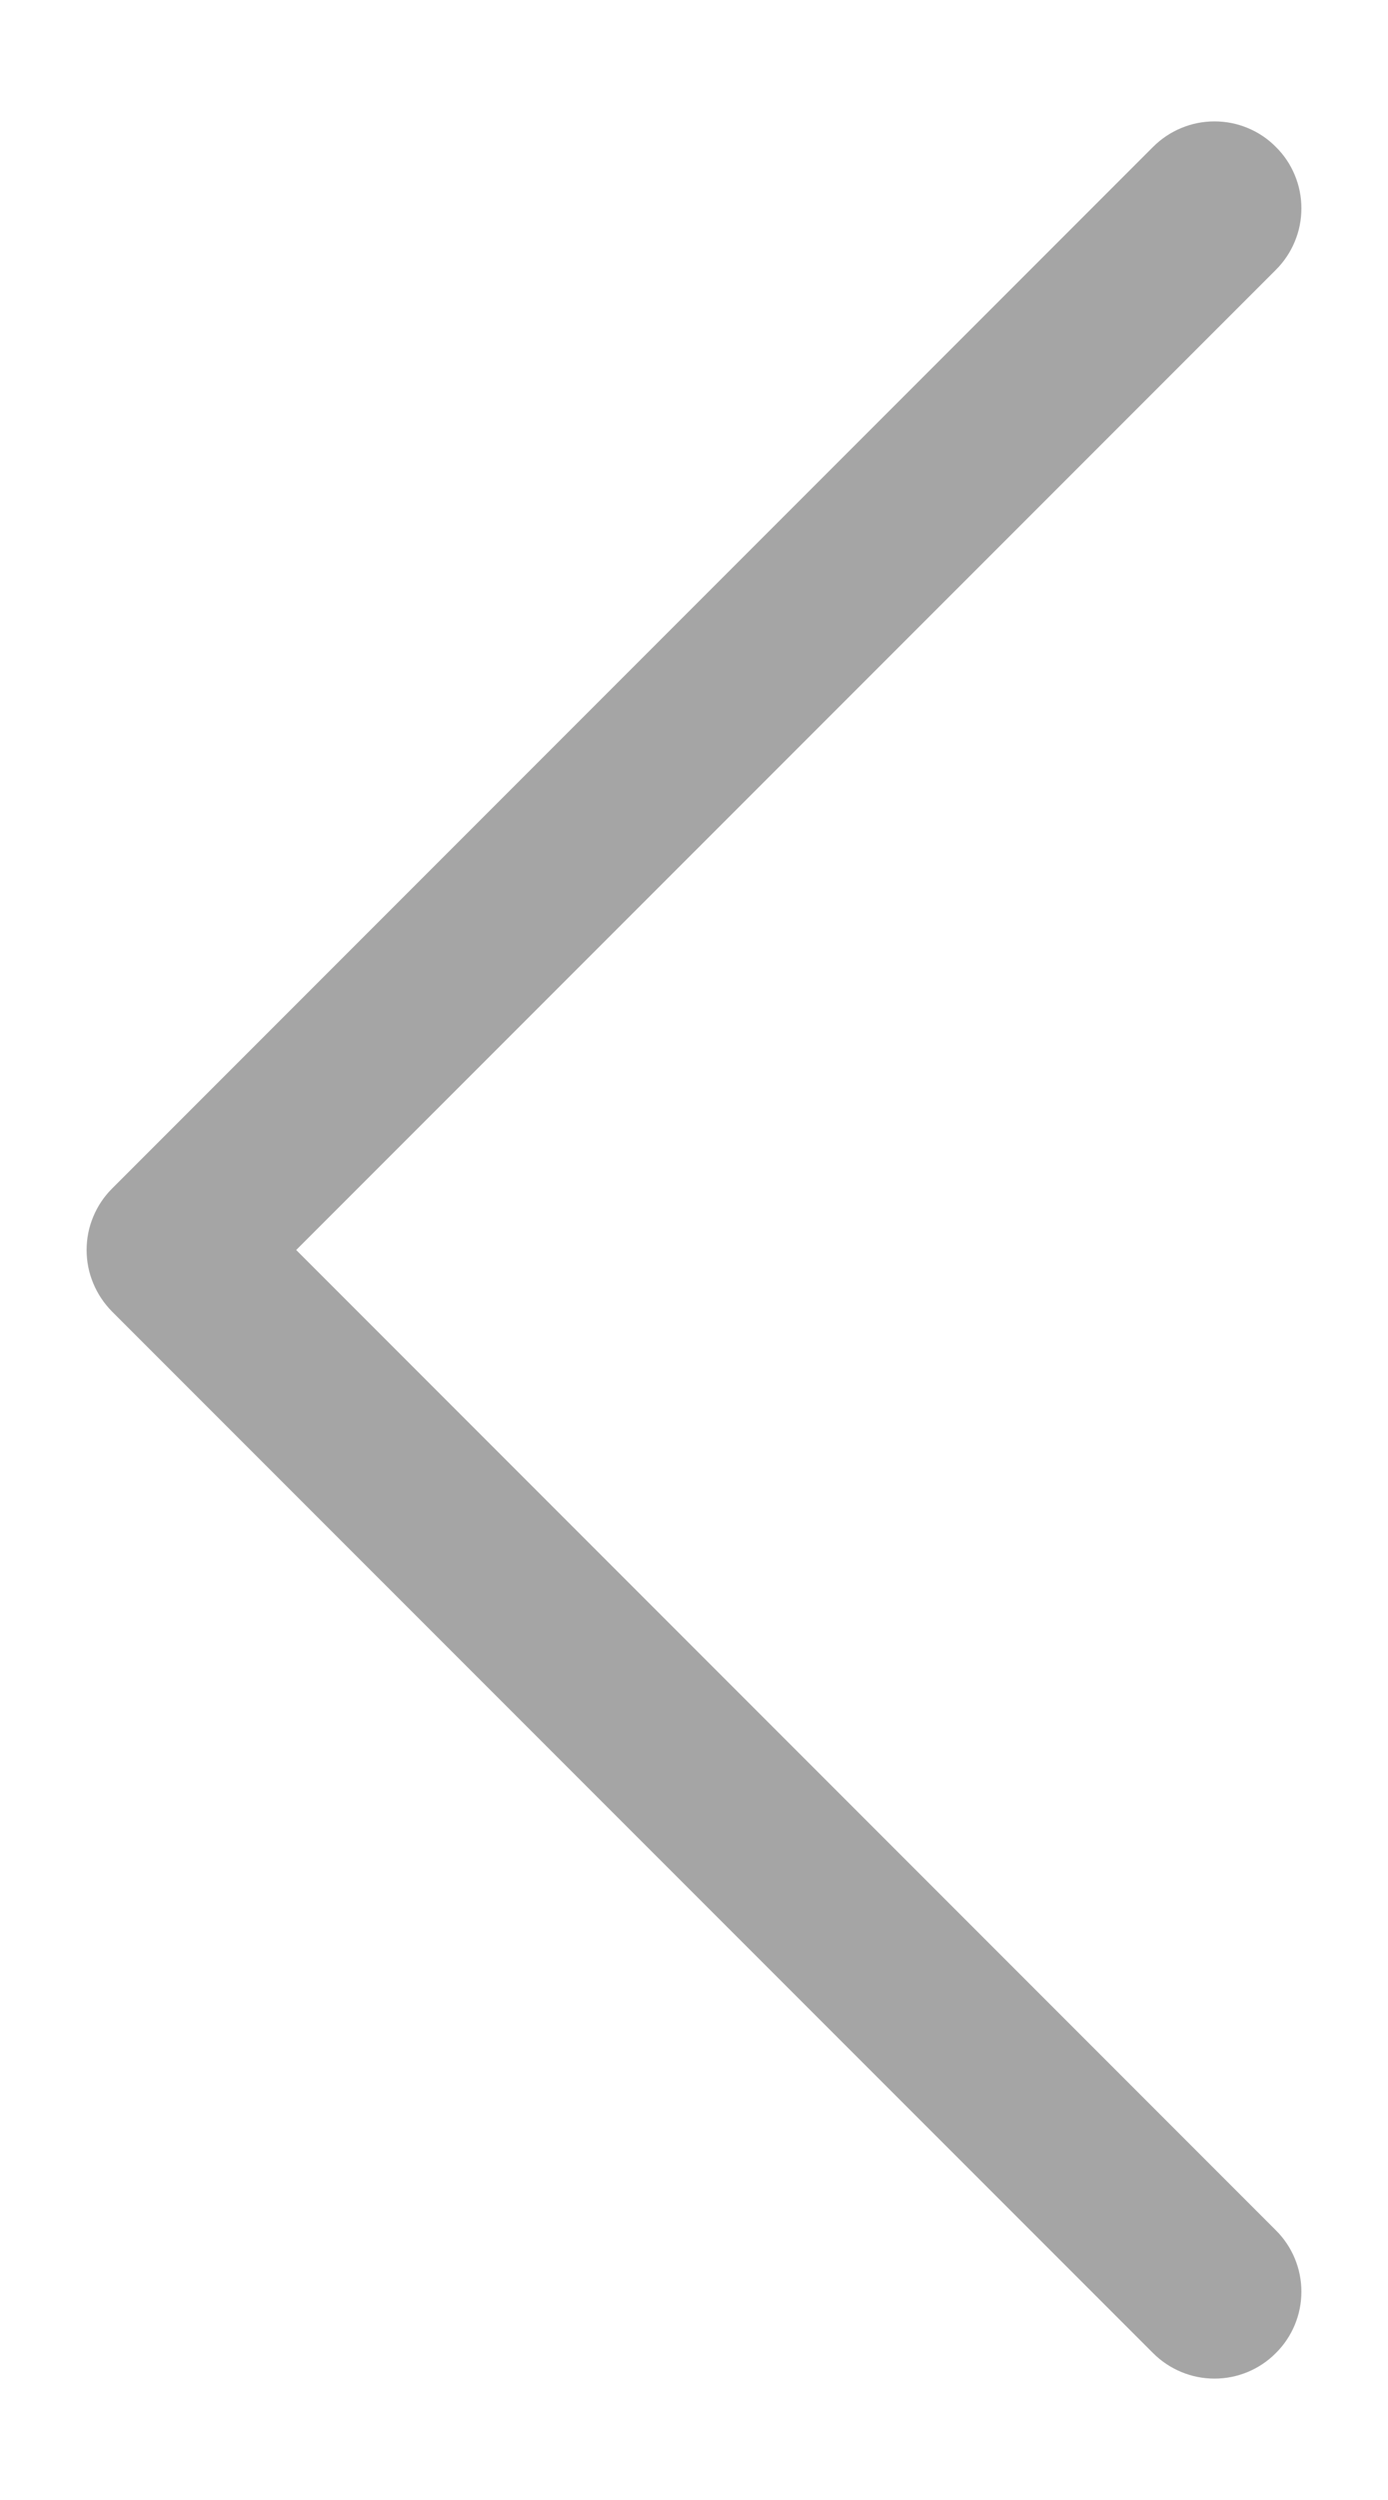 <svg width="10" height="18" viewBox="0 0 10 18" fill="none" xmlns="http://www.w3.org/2000/svg">
<path fill-rule="evenodd" clip-rule="evenodd" d="M9.192 1.058C9.251 1.116 9.297 1.185 9.328 1.26C9.36 1.336 9.376 1.418 9.376 1.5C9.376 1.582 9.36 1.664 9.328 1.74C9.297 1.815 9.251 1.884 9.192 1.943L2.134 9L9.192 16.058C9.31 16.175 9.376 16.334 9.376 16.5C9.376 16.666 9.31 16.825 9.192 16.942C9.075 17.06 8.916 17.126 8.75 17.126C8.584 17.126 8.425 17.06 8.307 16.942L0.807 9.443C0.749 9.384 0.703 9.315 0.672 9.24C0.64 9.164 0.624 9.082 0.624 9C0.624 8.918 0.64 8.836 0.672 8.76C0.703 8.685 0.749 8.616 0.807 8.558L8.307 1.058C8.366 0.999 8.435 0.953 8.51 0.922C8.586 0.89 8.668 0.874 8.75 0.874C8.832 0.874 8.914 0.89 8.99 0.922C9.065 0.953 9.134 0.999 9.192 1.058Z" fill="#A5A5A5"/>
</svg>
